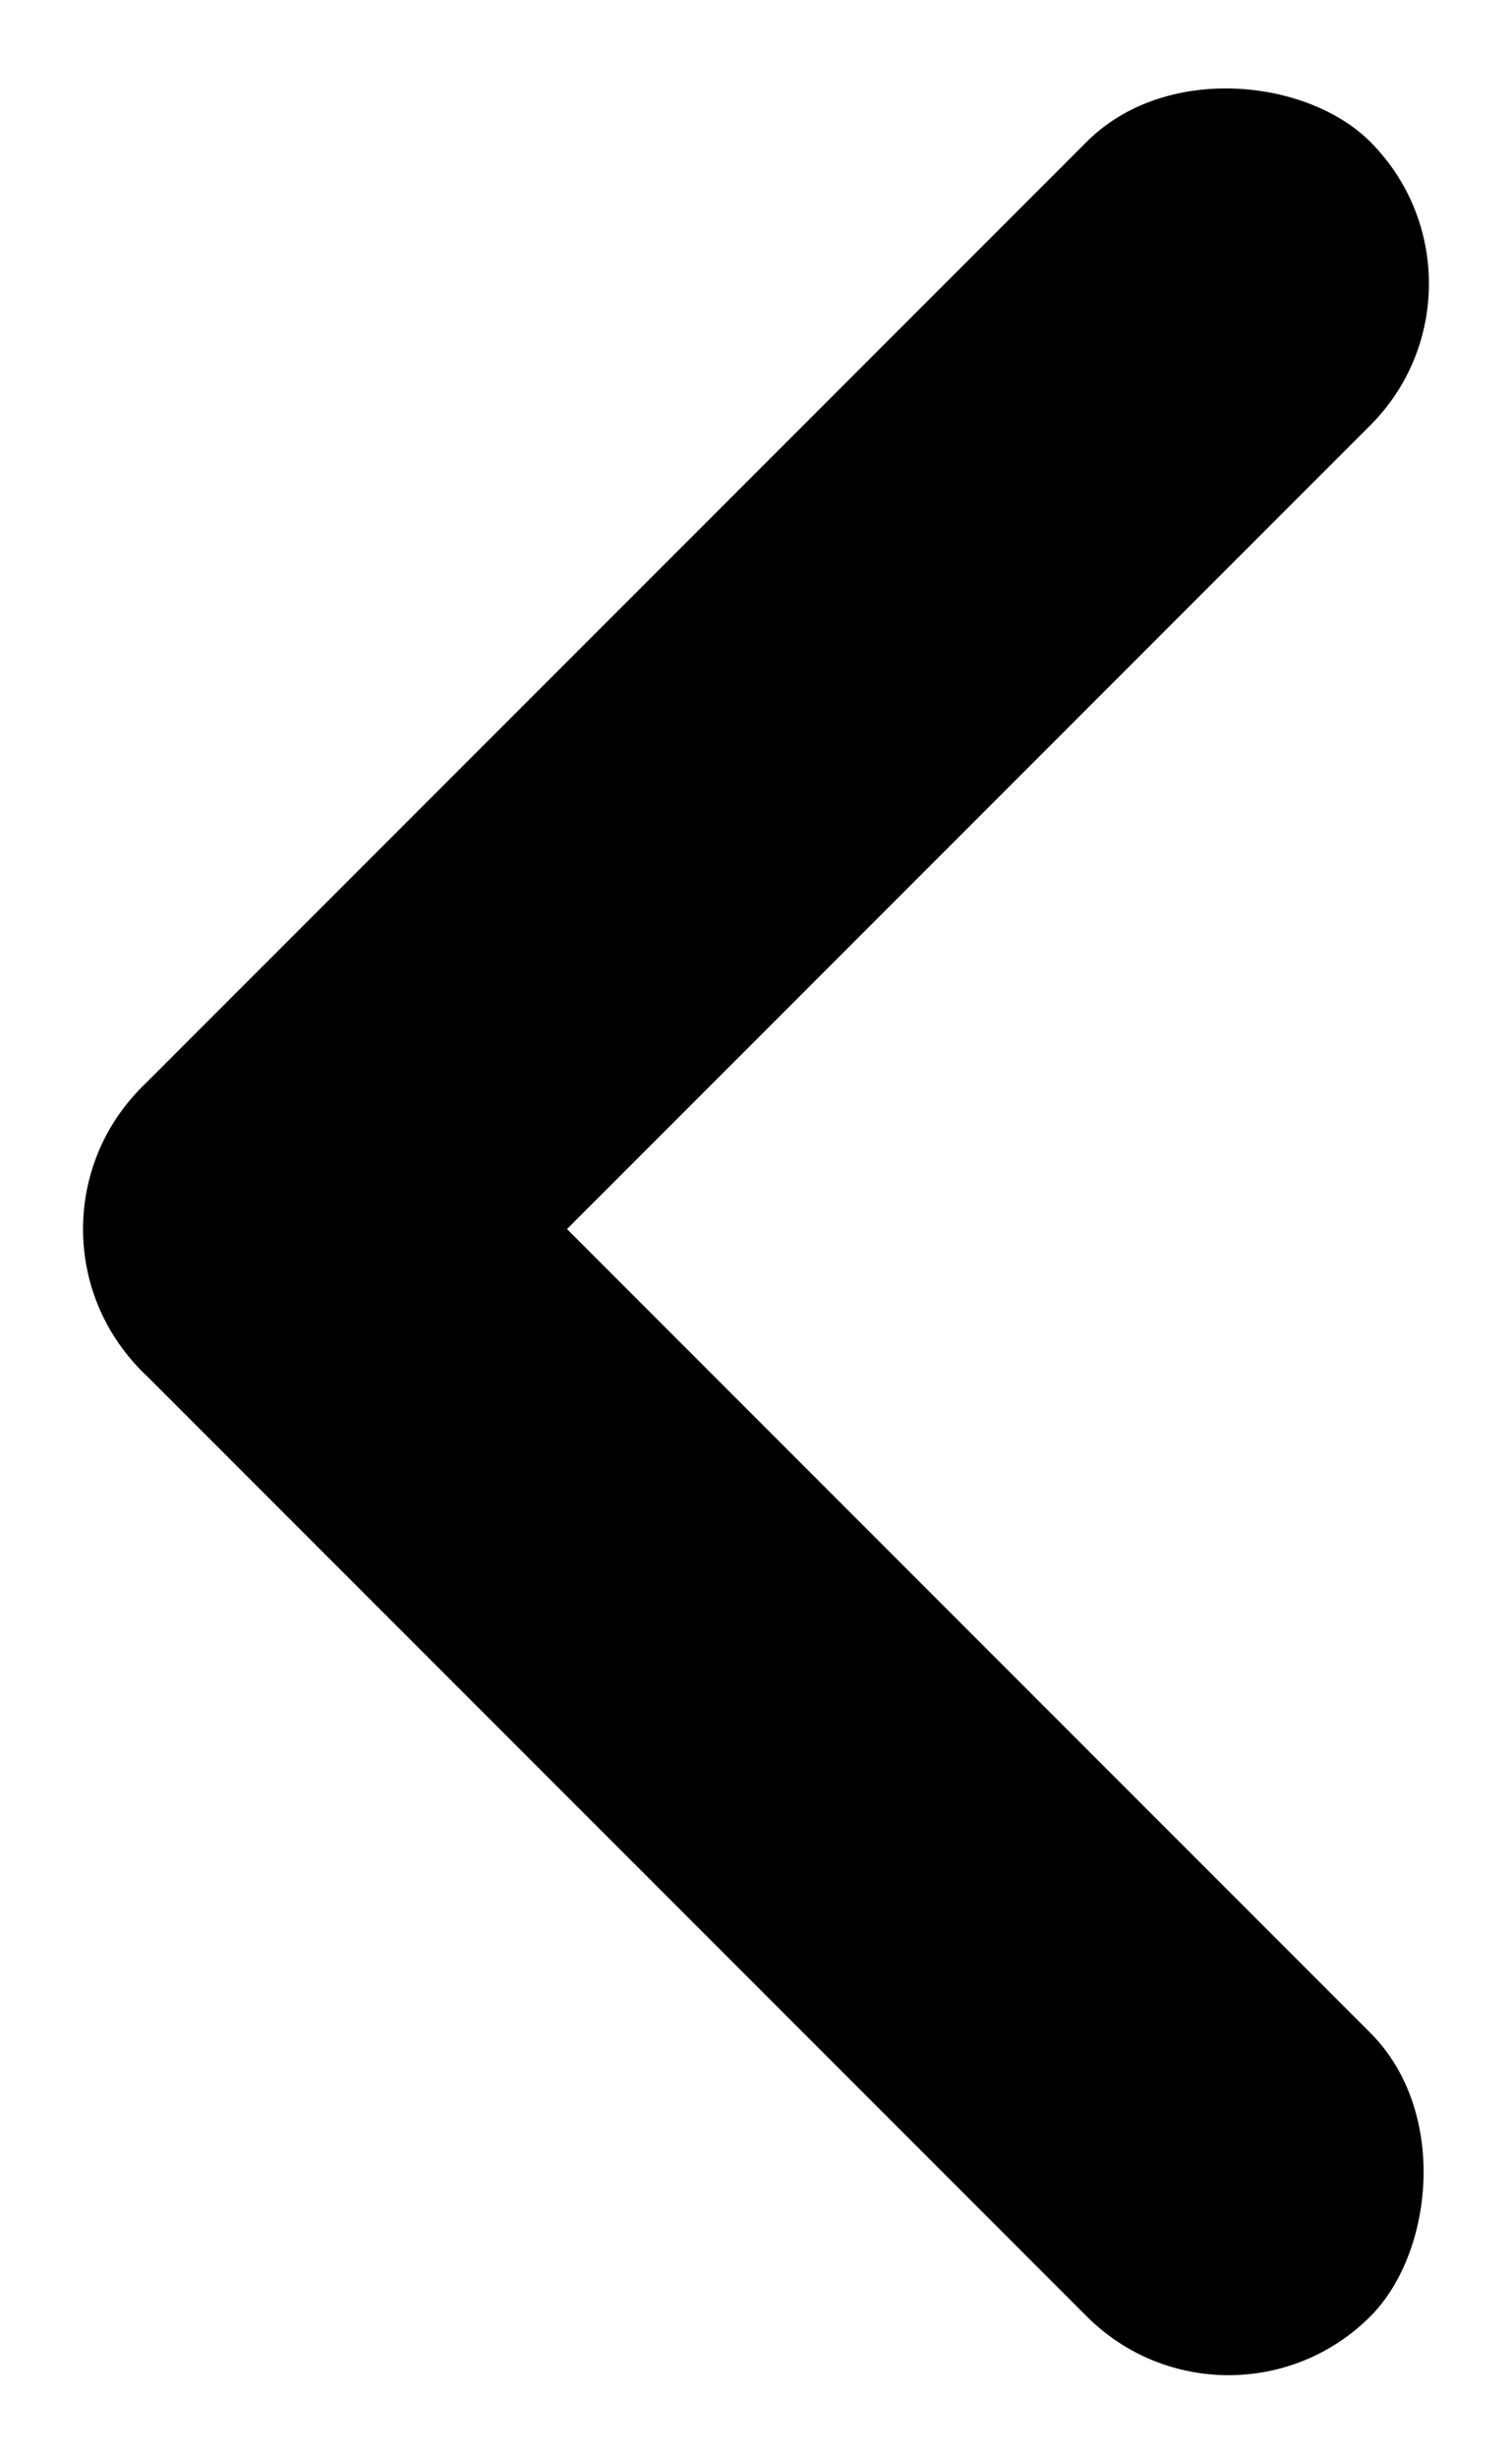 <svg xmlns="http://www.w3.org/2000/svg" width="11.314" height="18.385" viewBox="0 0 11.314 18.385">
  <g id="그룹_1272" data-name="그룹 1272" transform="translate(-25 -18)">
    <rect id="사각형_348" data-name="사각형 348" width="13" height="3" rx="1.5" transform="translate(25 27.192) rotate(-45)"/>
    <rect id="사각형_349" data-name="사각형 349" width="13" height="3" rx="1.5" transform="translate(34.193 36.385) rotate(-135)"/>
  </g>
</svg>
